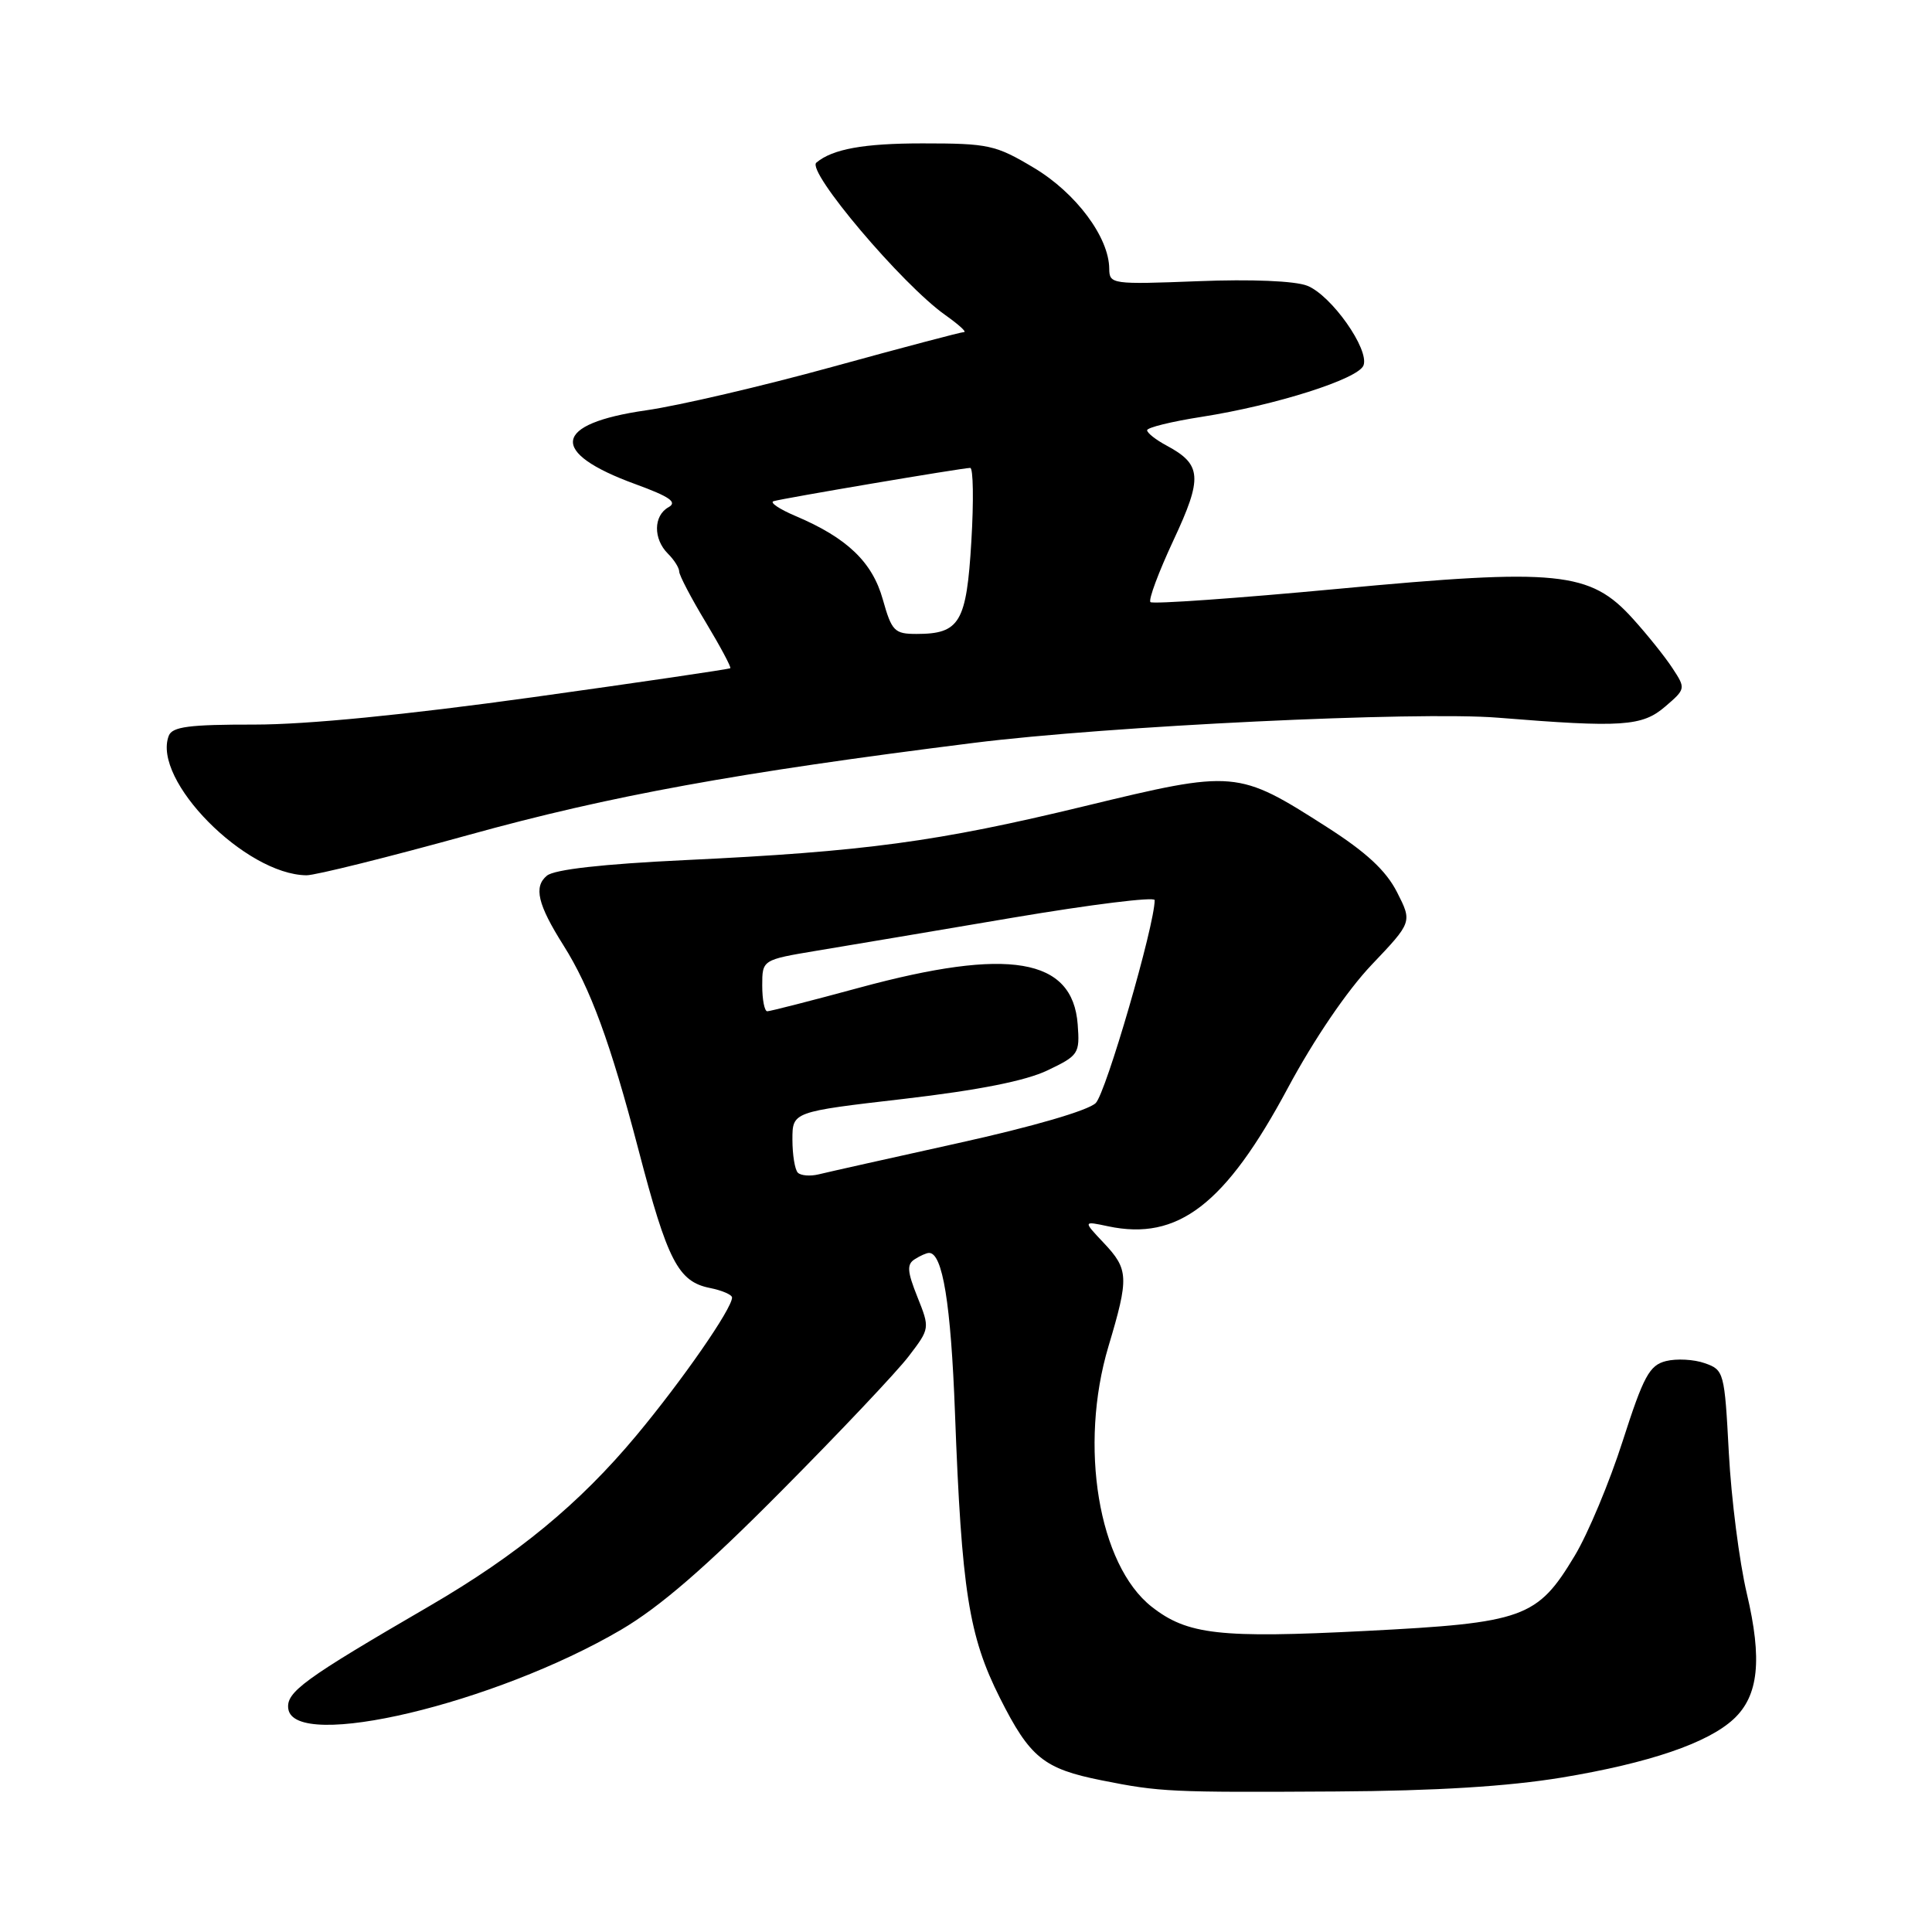 <?xml version="1.0" encoding="UTF-8" standalone="no"?>
<!DOCTYPE svg PUBLIC "-//W3C//DTD SVG 1.1//EN" "http://www.w3.org/Graphics/SVG/1.1/DTD/svg11.dtd" >
<svg xmlns="http://www.w3.org/2000/svg" xmlns:xlink="http://www.w3.org/1999/xlink" version="1.1" viewBox="0 0 256 256">
 <g >
 <path fill="currentColor"
d=" M 206.98 235.53 C 218.53 233.61 226.31 230.96 229.73 227.77 C 233.03 224.69 233.53 219.91 231.46 211.14 C 230.47 206.94 229.40 198.56 229.08 192.52 C 228.51 181.81 228.44 181.52 225.89 180.63 C 224.46 180.12 222.14 180.00 220.75 180.35 C 218.56 180.90 217.78 182.34 215.02 190.93 C 213.27 196.40 210.41 203.24 208.66 206.14 C 203.70 214.40 201.94 215.04 180.92 216.11 C 161.61 217.10 157.32 216.61 152.60 212.90 C 145.55 207.35 142.93 191.59 146.88 178.39 C 149.61 169.26 149.56 168.20 146.25 164.69 C 143.50 161.78 143.50 161.78 146.83 162.49 C 156.08 164.45 162.37 159.62 170.65 144.16 C 174.11 137.71 178.49 131.27 181.75 127.84 C 187.13 122.18 187.13 122.18 185.11 118.21 C 183.65 115.35 181.04 112.93 175.82 109.59 C 163.98 102.02 163.67 101.99 143.71 106.82 C 124.18 111.55 114.57 112.84 90.74 113.97 C 79.83 114.49 73.46 115.21 72.47 116.03 C 70.69 117.50 71.24 119.84 74.66 125.26 C 78.23 130.92 80.88 138.13 84.62 152.42 C 88.45 167.08 89.87 169.82 94.05 170.66 C 95.67 170.98 97.00 171.56 97.00 171.93 C 97.00 173.40 90.42 182.89 84.33 190.20 C 76.79 199.24 68.60 206.00 56.94 212.79 C 40.22 222.51 37.89 224.21 38.20 226.43 C 39.01 232.06 65.60 225.74 82.28 215.96 C 87.44 212.93 93.51 207.68 103.54 197.56 C 111.27 189.78 118.86 181.75 120.41 179.71 C 123.22 176.03 123.22 176.01 121.56 171.85 C 120.21 168.48 120.14 167.53 121.20 166.86 C 121.91 166.40 122.77 166.02 123.09 166.02 C 124.90 165.97 126.00 172.75 126.54 187.23 C 127.42 210.78 128.37 216.79 132.49 224.98 C 136.48 232.91 138.29 234.37 146.00 235.91 C 153.70 237.45 155.10 237.51 177.00 237.38 C 190.33 237.30 199.82 236.71 206.98 235.53 Z  M 62.11 110.63 C 80.87 105.43 97.62 102.38 129.00 98.44 C 146.79 96.20 187.84 94.23 198.50 95.10 C 214.92 96.43 217.60 96.25 220.64 93.63 C 223.37 91.29 223.38 91.23 221.62 88.55 C 220.65 87.06 218.28 84.10 216.36 81.98 C 210.69 75.70 206.49 75.28 177.24 78.03 C 163.89 79.28 152.74 80.07 152.44 79.78 C 152.15 79.48 153.52 75.81 155.48 71.61 C 159.38 63.28 159.26 61.55 154.58 59.04 C 153.16 58.28 152.00 57.37 152.00 57.01 C 152.00 56.65 155.26 55.85 159.25 55.23 C 169.02 53.70 179.98 50.22 180.67 48.42 C 181.48 46.30 176.40 39.11 173.21 37.86 C 171.58 37.22 165.80 36.98 158.75 37.26 C 147.33 37.70 147.00 37.66 146.98 35.61 C 146.95 31.44 142.58 25.58 137.02 22.25 C 131.92 19.20 131.01 19.00 122.23 19.00 C 114.43 19.00 110.31 19.75 108.17 21.55 C 106.82 22.68 119.53 37.70 125.26 41.75 C 127.01 42.99 128.13 44.00 127.74 44.00 C 127.35 44.00 119.49 46.08 110.26 48.62 C 101.04 51.16 89.95 53.75 85.61 54.37 C 73.22 56.15 72.67 59.95 84.19 64.15 C 88.76 65.82 89.79 66.54 88.58 67.21 C 86.58 68.33 86.54 71.40 88.50 73.36 C 89.33 74.18 90.00 75.25 90.00 75.74 C 90.00 76.22 91.58 79.25 93.52 82.46 C 95.45 85.67 96.91 88.41 96.77 88.54 C 96.62 88.67 84.80 90.41 70.50 92.40 C 53.70 94.73 40.68 96.01 33.72 96.01 C 25.05 96.00 22.82 96.29 22.36 97.50 C 20.12 103.35 32.51 115.89 40.61 115.98 C 41.77 115.99 51.45 113.58 62.11 110.63 Z  M 105.72 155.39 C 105.32 154.99 105.00 153.01 105.00 150.99 C 105.00 147.32 105.00 147.32 119.75 145.61 C 129.68 144.45 135.90 143.22 138.80 141.83 C 142.93 139.86 143.09 139.61 142.80 135.74 C 142.14 126.93 133.68 125.50 113.92 130.86 C 107.55 132.59 102.03 134.00 101.67 134.00 C 101.30 134.00 101.00 132.47 101.00 130.59 C 101.00 127.18 101.00 127.18 108.25 125.97 C 112.24 125.31 123.94 123.34 134.25 121.59 C 144.56 119.85 153.00 118.80 153.00 119.27 C 153.00 122.60 146.54 144.83 145.19 146.16 C 144.18 147.15 136.83 149.29 127.00 151.46 C 117.92 153.47 109.59 155.33 108.47 155.61 C 107.35 155.88 106.12 155.78 105.72 155.39 Z  M 116.98 79.44 C 115.60 74.48 112.24 71.27 105.45 68.39 C 103.28 67.47 101.95 66.58 102.50 66.41 C 103.75 66.03 127.55 62.00 128.56 62.00 C 128.96 62.00 129.03 66.37 128.71 71.71 C 128.07 82.49 127.18 84.00 121.44 84.00 C 118.52 84.00 118.16 83.63 116.98 79.44 Z "/>
</g>
</svg>